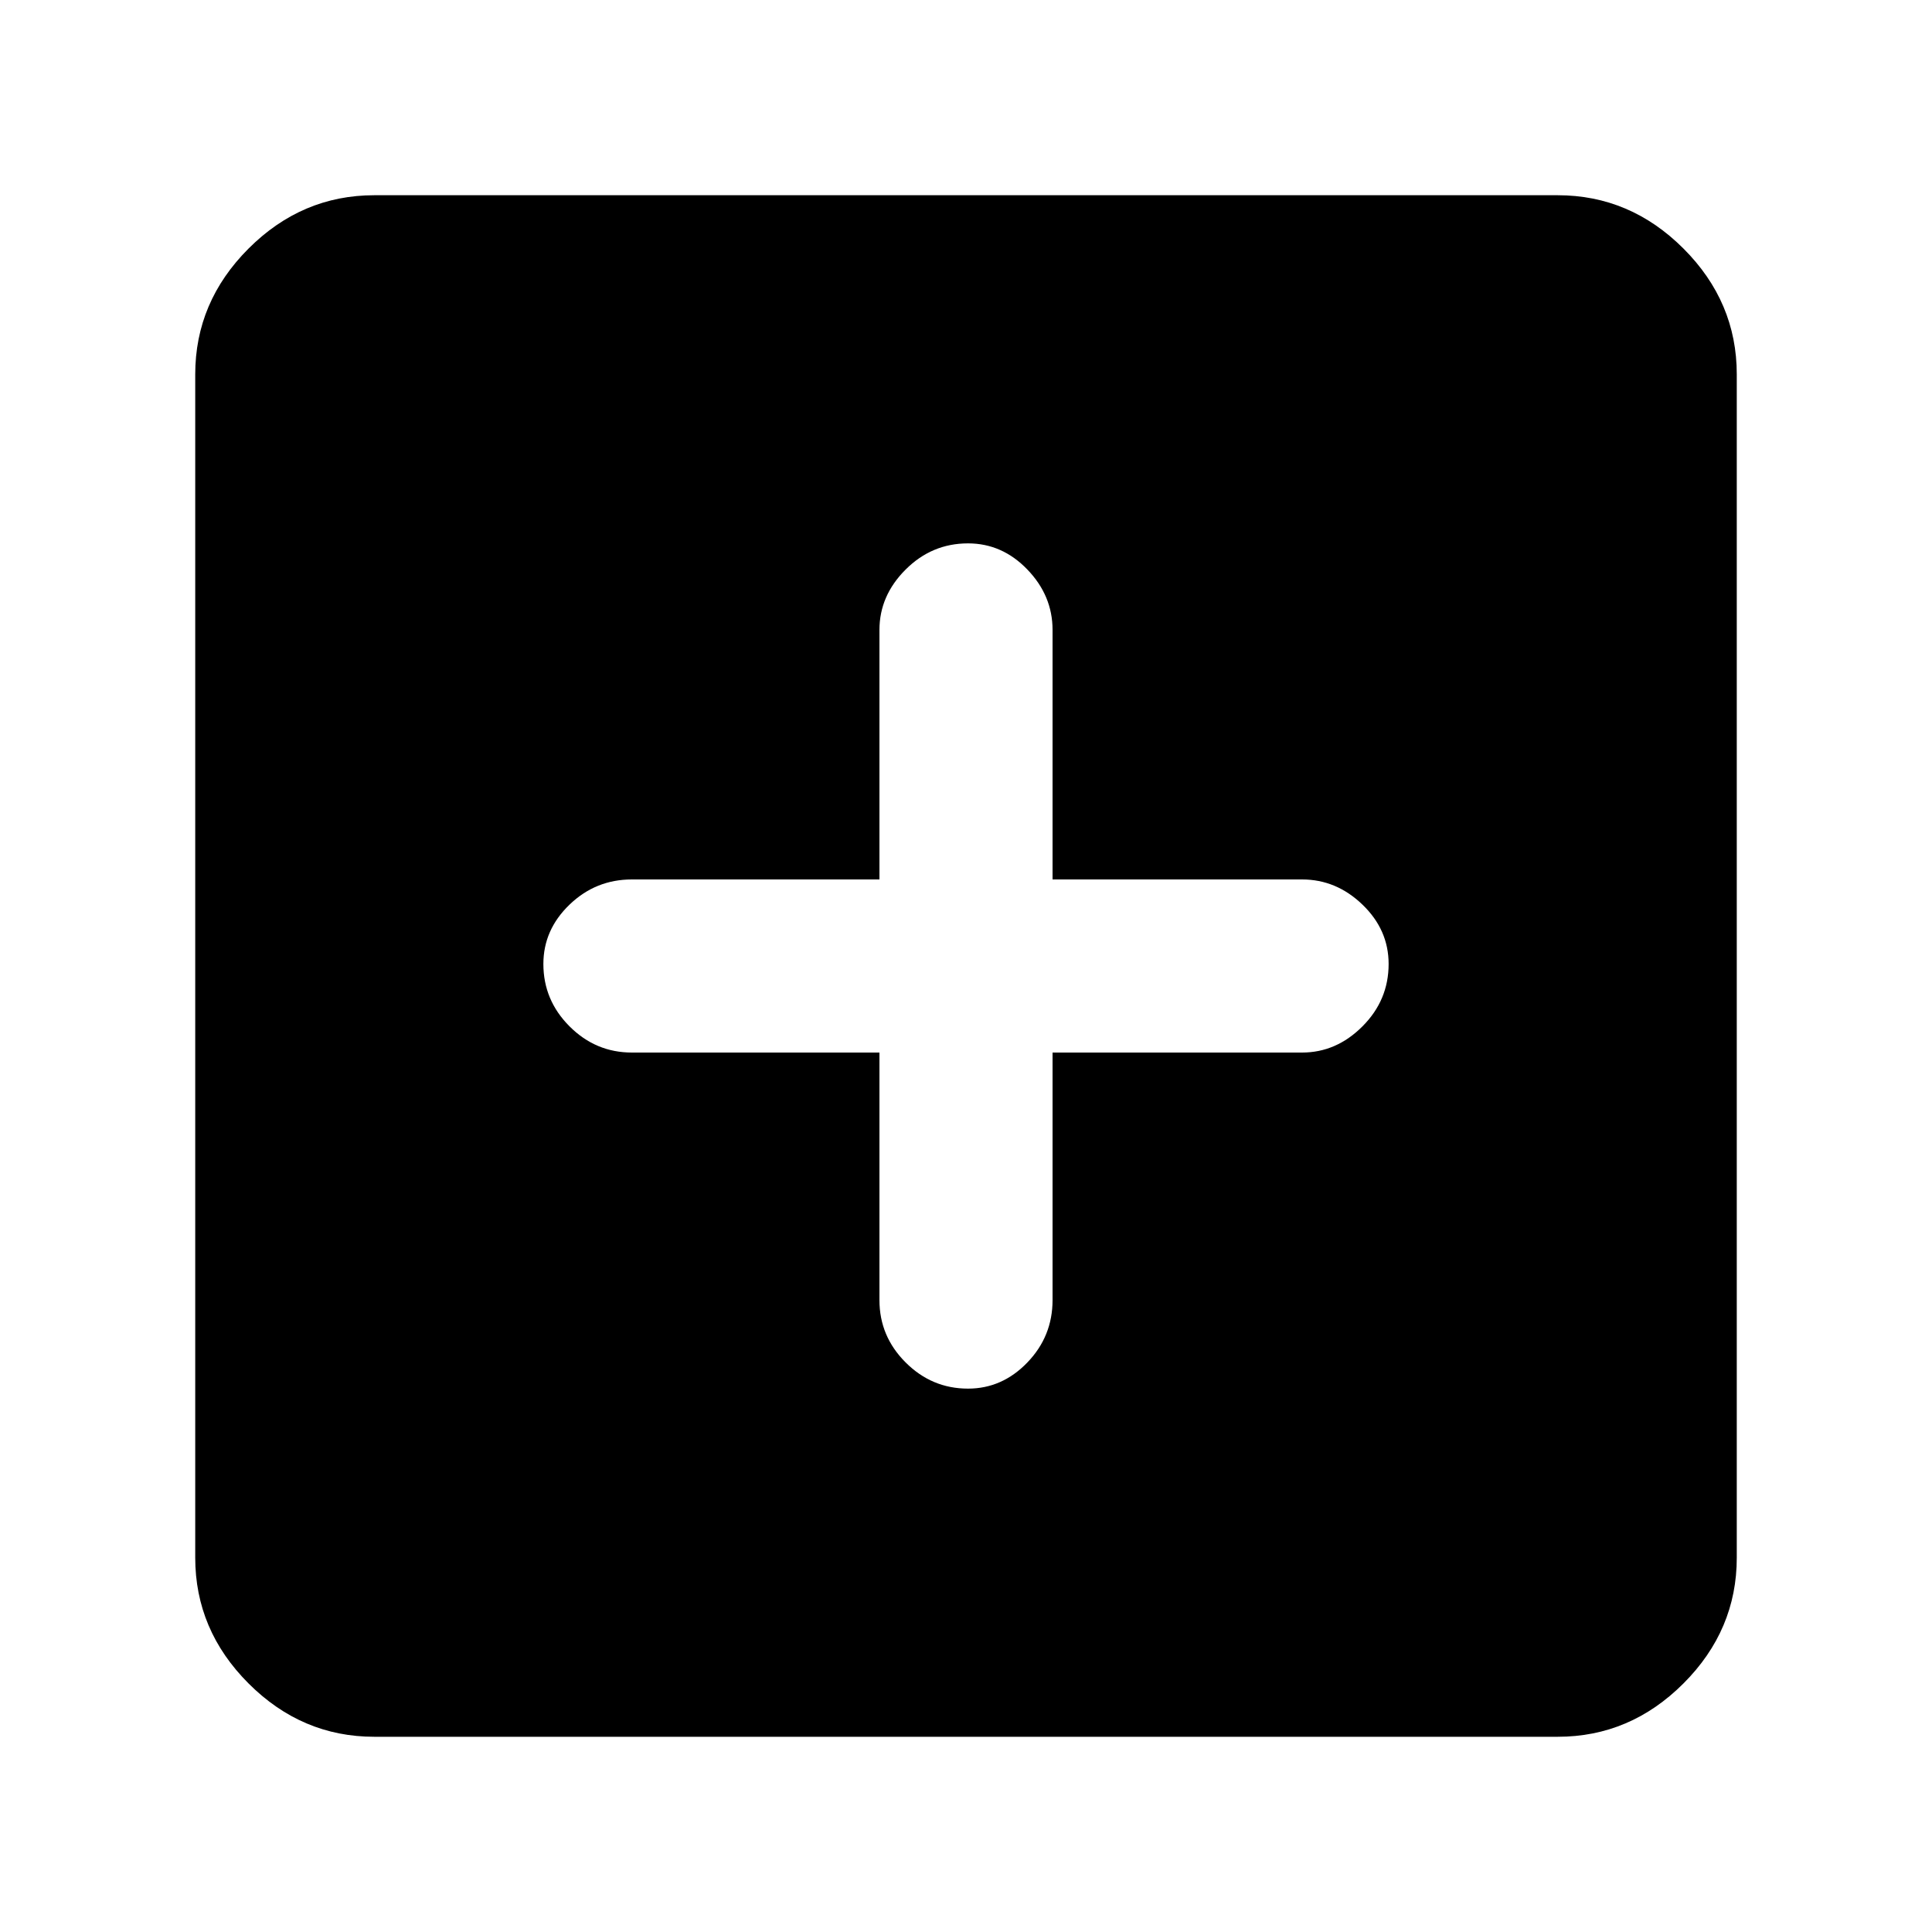 <svg xmlns="http://www.w3.org/2000/svg" height="40" width="40"><path d="M20.042 28.75Q20.75 28.75 21.271 28.208Q21.792 27.667 21.792 26.917V21.792H26.958Q27.667 21.792 28.208 21.25Q28.75 20.708 28.75 19.958Q28.75 19.25 28.208 18.729Q27.667 18.208 26.958 18.208H21.792V13.042Q21.792 12.333 21.271 11.792Q20.75 11.25 20.042 11.25Q19.292 11.25 18.75 11.792Q18.208 12.333 18.208 13.042V18.208H13.083Q12.333 18.208 11.792 18.729Q11.25 19.25 11.25 19.958Q11.25 20.708 11.792 21.25Q12.333 21.792 13.083 21.792H18.208V26.917Q18.208 27.667 18.75 28.208Q19.292 28.75 20.042 28.75ZM7.75 35.958Q6.25 35.958 5.146 34.854Q4.042 33.75 4.042 32.25V7.75Q4.042 6.25 5.146 5.146Q6.25 4.042 7.75 4.042H32.25Q33.75 4.042 34.854 5.146Q35.958 6.25 35.958 7.75V32.25Q35.958 33.75 34.854 34.854Q33.75 35.958 32.25 35.958Z"/></svg>